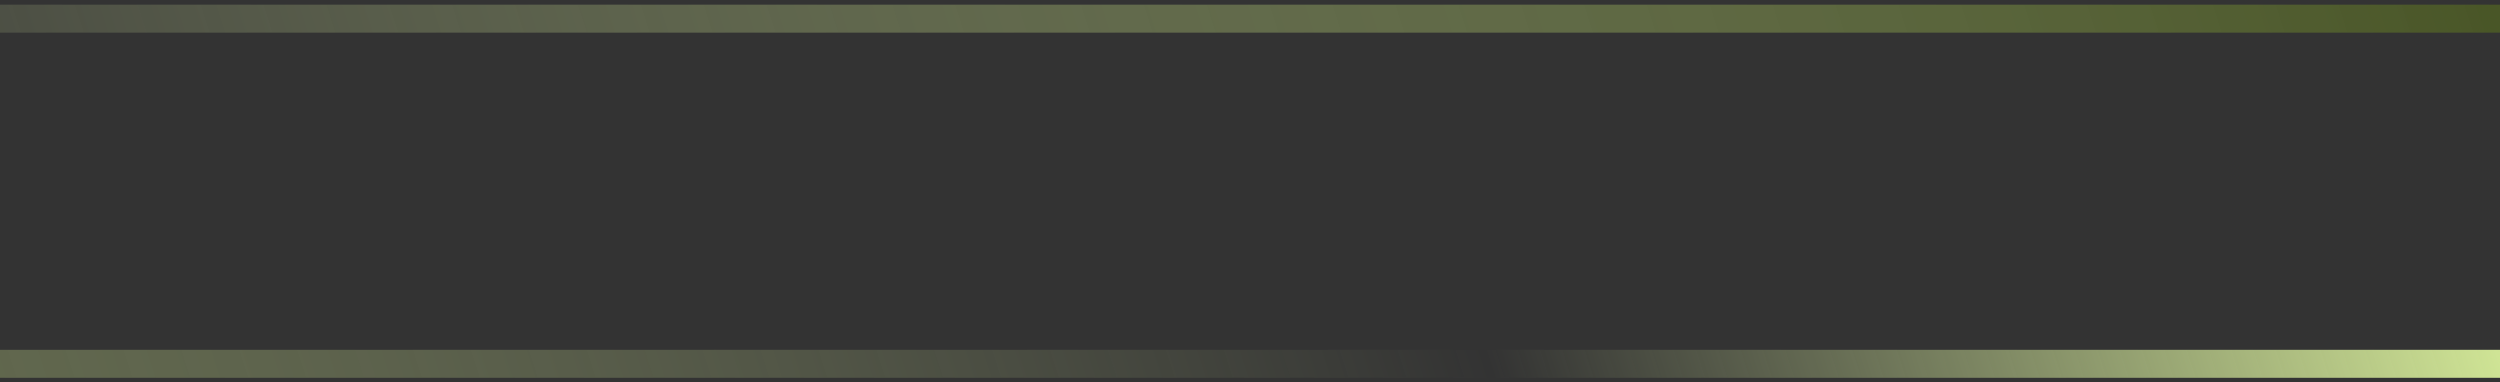 <svg width="268" height="41" viewBox="0 0 268 41" fill="none" xmlns="http://www.w3.org/2000/svg">
<rect x="0" y="0" width="268" height="41" fill="#333333" stroke="none"/>
<path d="M268 39H0" stroke="url(#paint0_linear_314_13)" stroke-width="3"/>
<path d="M268 2H0" stroke="url(#paint1_linear_314_13)" stroke-width="3"/>
<defs>
<linearGradient id="paint0_linear_314_13" x1="-137.333" y1="100.5" x2="260.539" y2="-26.58" gradientUnits="userSpaceOnUse">
<stop stop-color="#424830"/>
<stop offset="0.722" stop-color="#D9EDA0" stop-opacity="0"/>
<stop offset="1" stop-color="#E3FBA1"/>
</linearGradient>
<linearGradient id="paint1_linear_314_13" x1="-137.333" y1="63.5" x2="260.539" y2="-63.58" gradientUnits="userSpaceOnUse">
<stop stop-color="#6F823E"/>
<stop offset="0.216" stop-color="#DCEDAB" stop-opacity="0"/>
<stop offset="1" stop-color="#445121"/>
</linearGradient>
</defs>
</svg>
